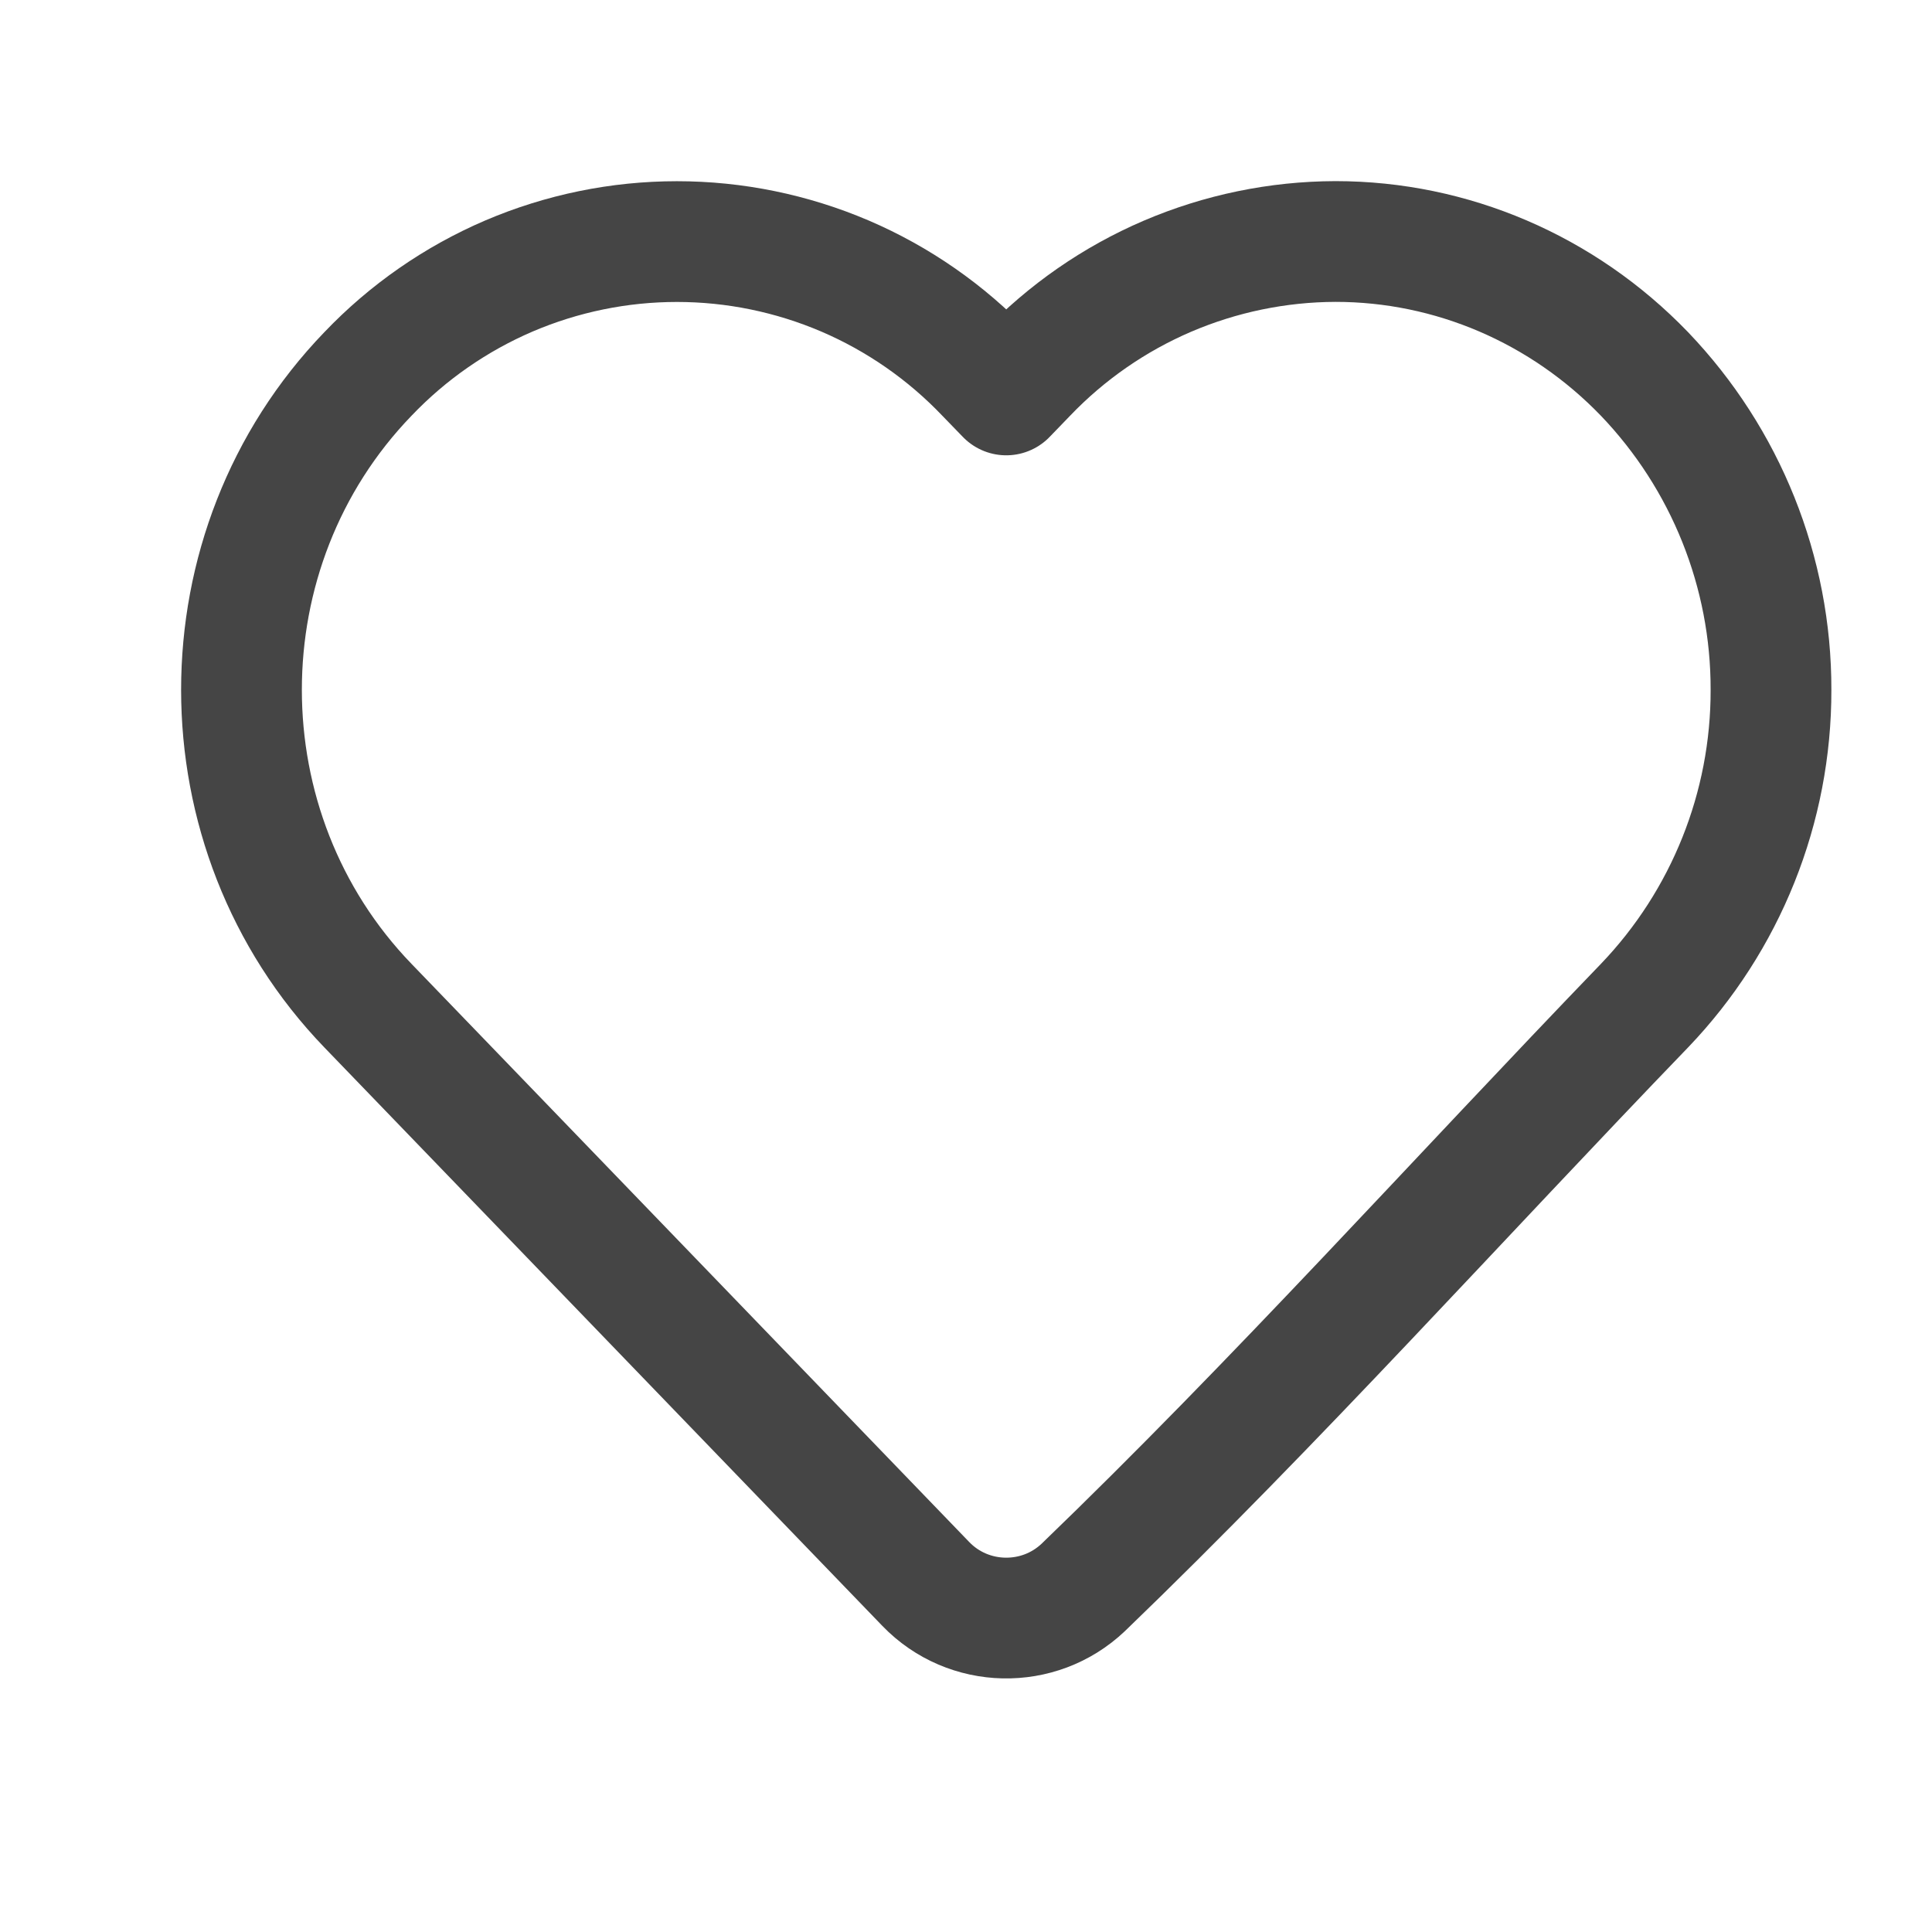 <svg width="24" height="24" viewBox="0 0 24 24" fill="none" xmlns="http://www.w3.org/2000/svg">
<g id="icon/ empty heart">
<path id="Vector" d="M22 8.569C22.003 10.031 21.44 11.437 20.429 12.492C18.11 14.897 15.86 17.404 13.456 19.72C12.904 20.243 12.029 20.224 11.501 19.677L4.571 12.493C2.476 10.322 2.476 6.816 4.571 4.645C5.066 4.126 5.662 3.712 6.321 3.429C6.981 3.147 7.691 3.001 8.409 3.001C9.127 3.001 9.837 3.147 10.497 3.429C11.157 3.712 11.752 4.126 12.247 4.645L12.5 4.906L12.752 4.645C13.248 4.127 13.843 3.714 14.503 3.431C15.162 3.149 15.872 3.002 16.59 3C18.034 3 19.414 3.593 20.428 4.645C21.439 5.701 22.003 7.107 22 8.569Z" stroke="#454545" stroke-width="1.5" stroke-linejoin="round"/>
</g>
</svg>
